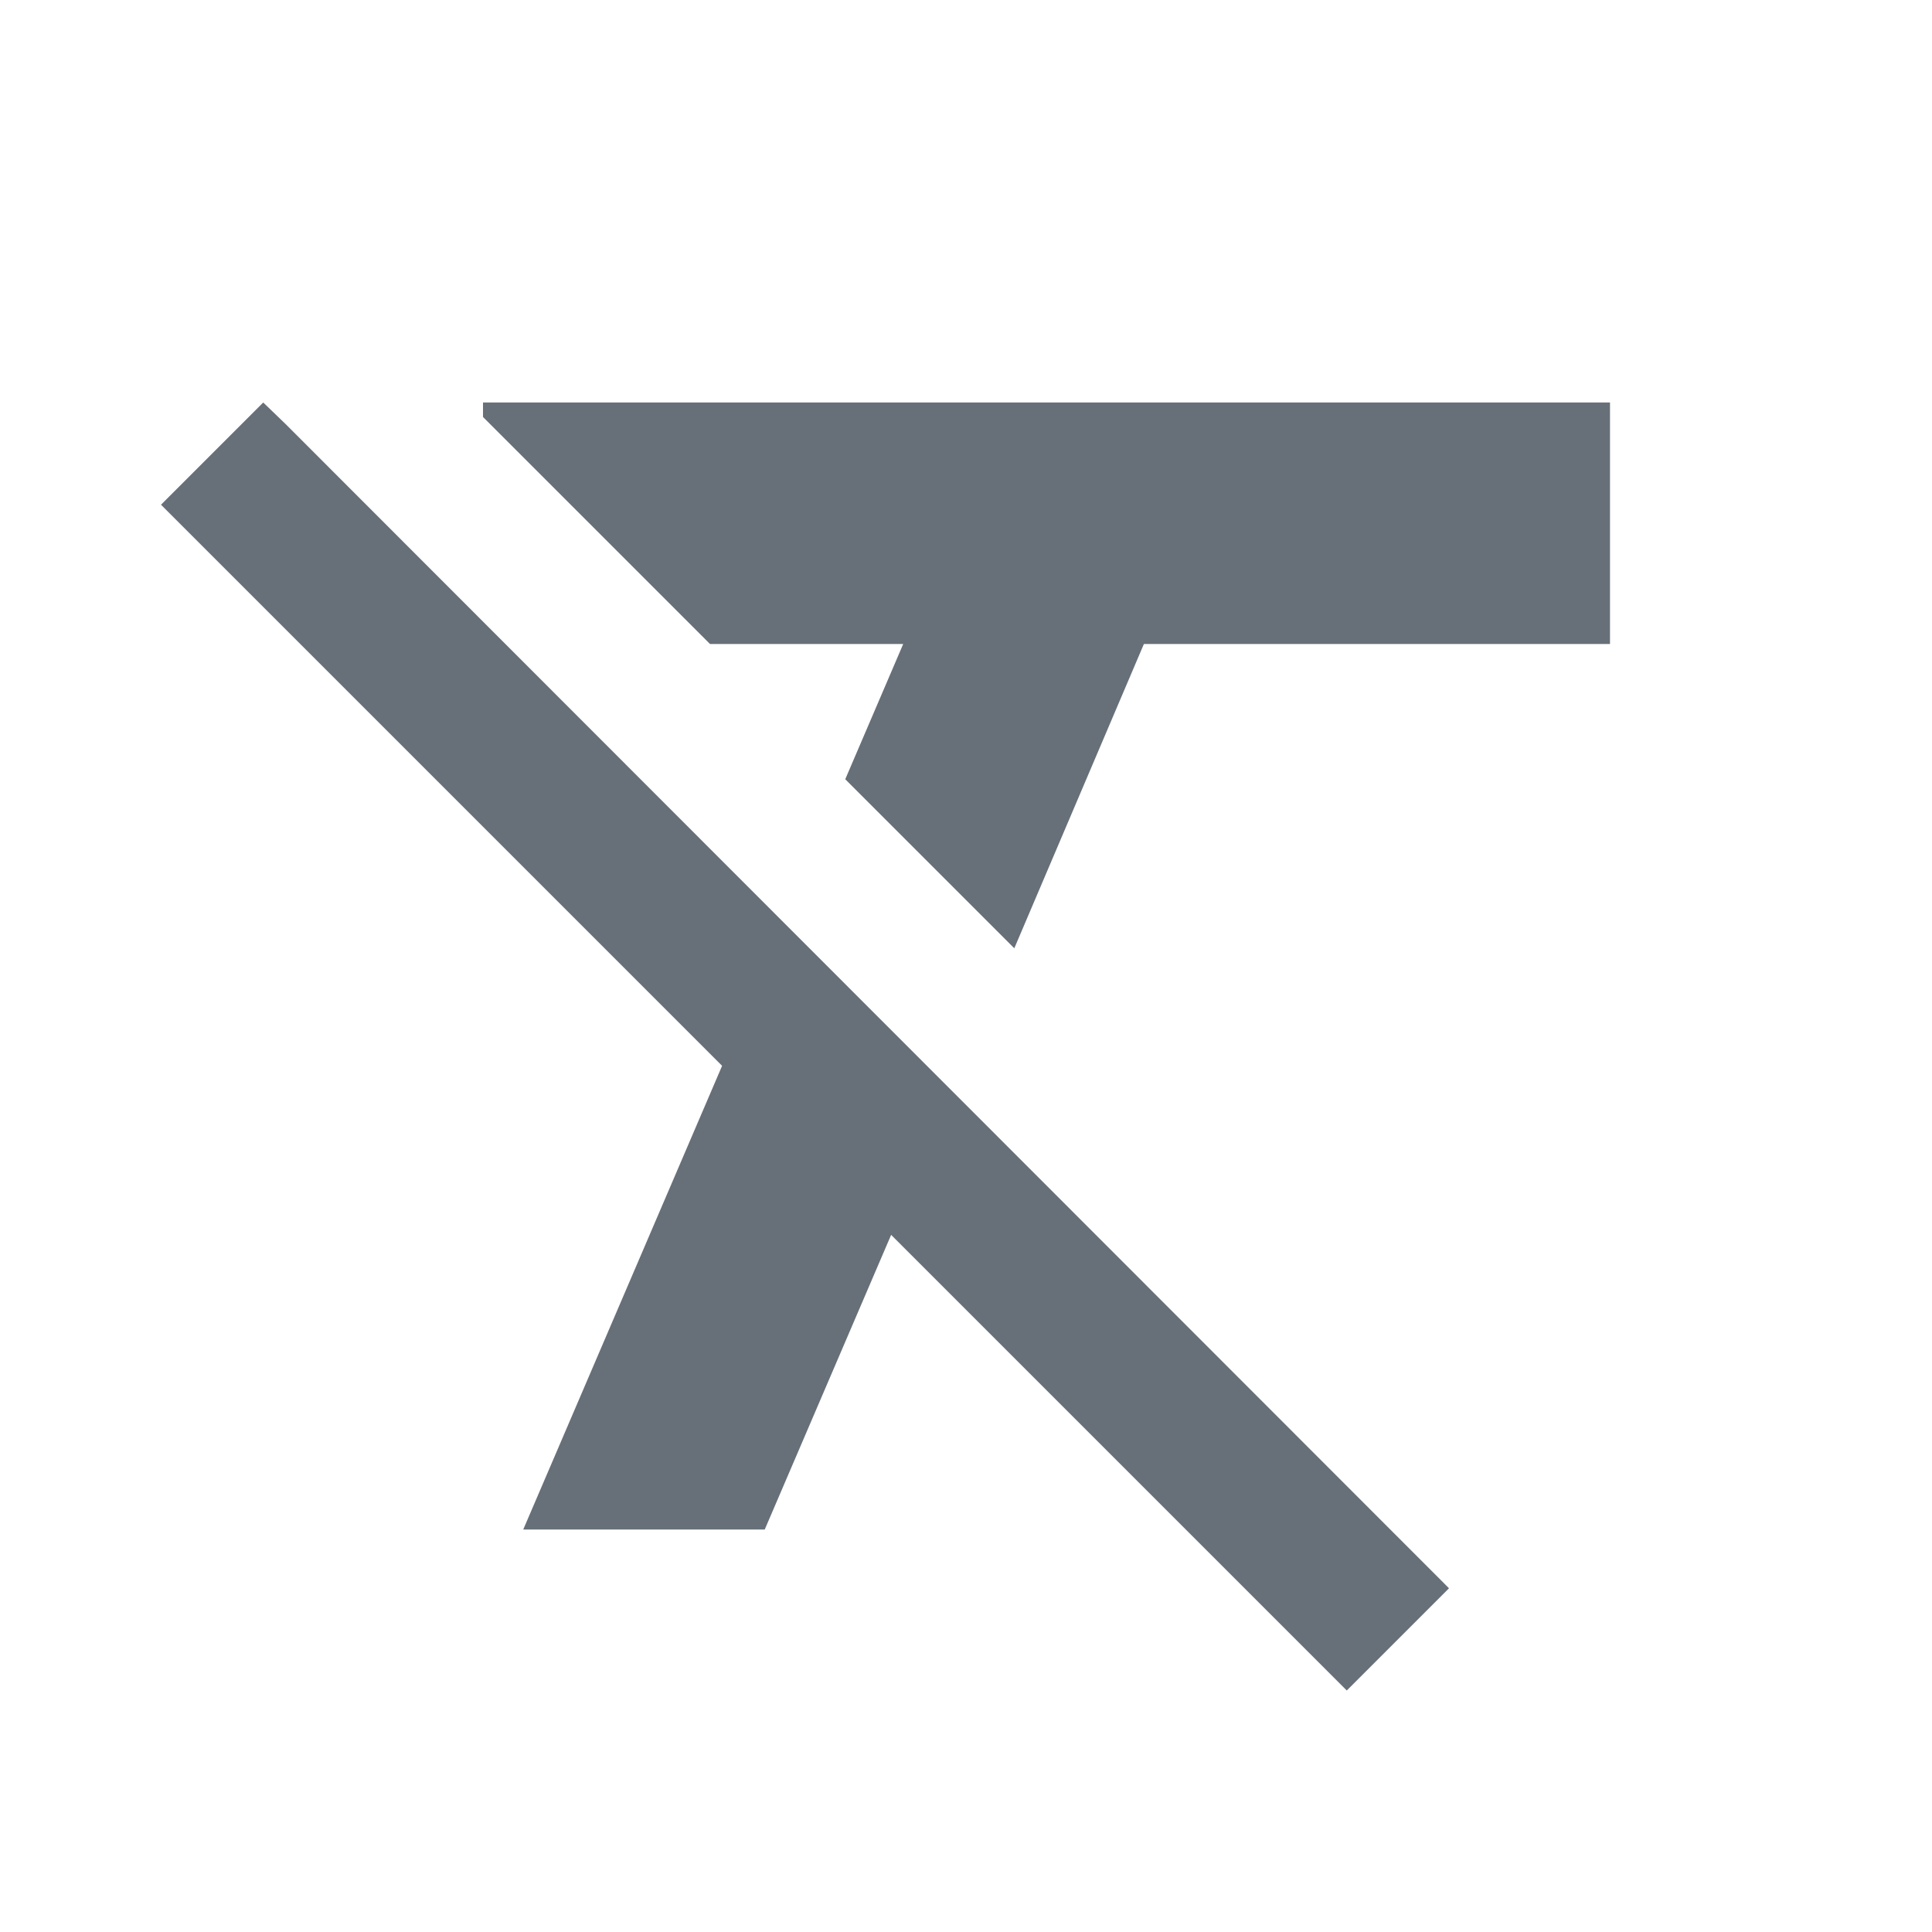 <svg xmlns="http://www.w3.org/2000/svg" width="24" height="24" viewBox="0 0 24 24">
  <path fill="#677078" d="M3.27,5 L2,6.27 L8.97,13.24 L6.5,19 L9.5,19 L11.07,15.34 L16.73,21 L18,19.73 L3.55,5.27 L3.27,5 Z M6,5 L6,5.18 L8.82,8 L11.22,8 L10.5,9.68 L12.6,11.78 L14.21,8 L20,8 L20,5 L6,5 Z"/>
</svg>
